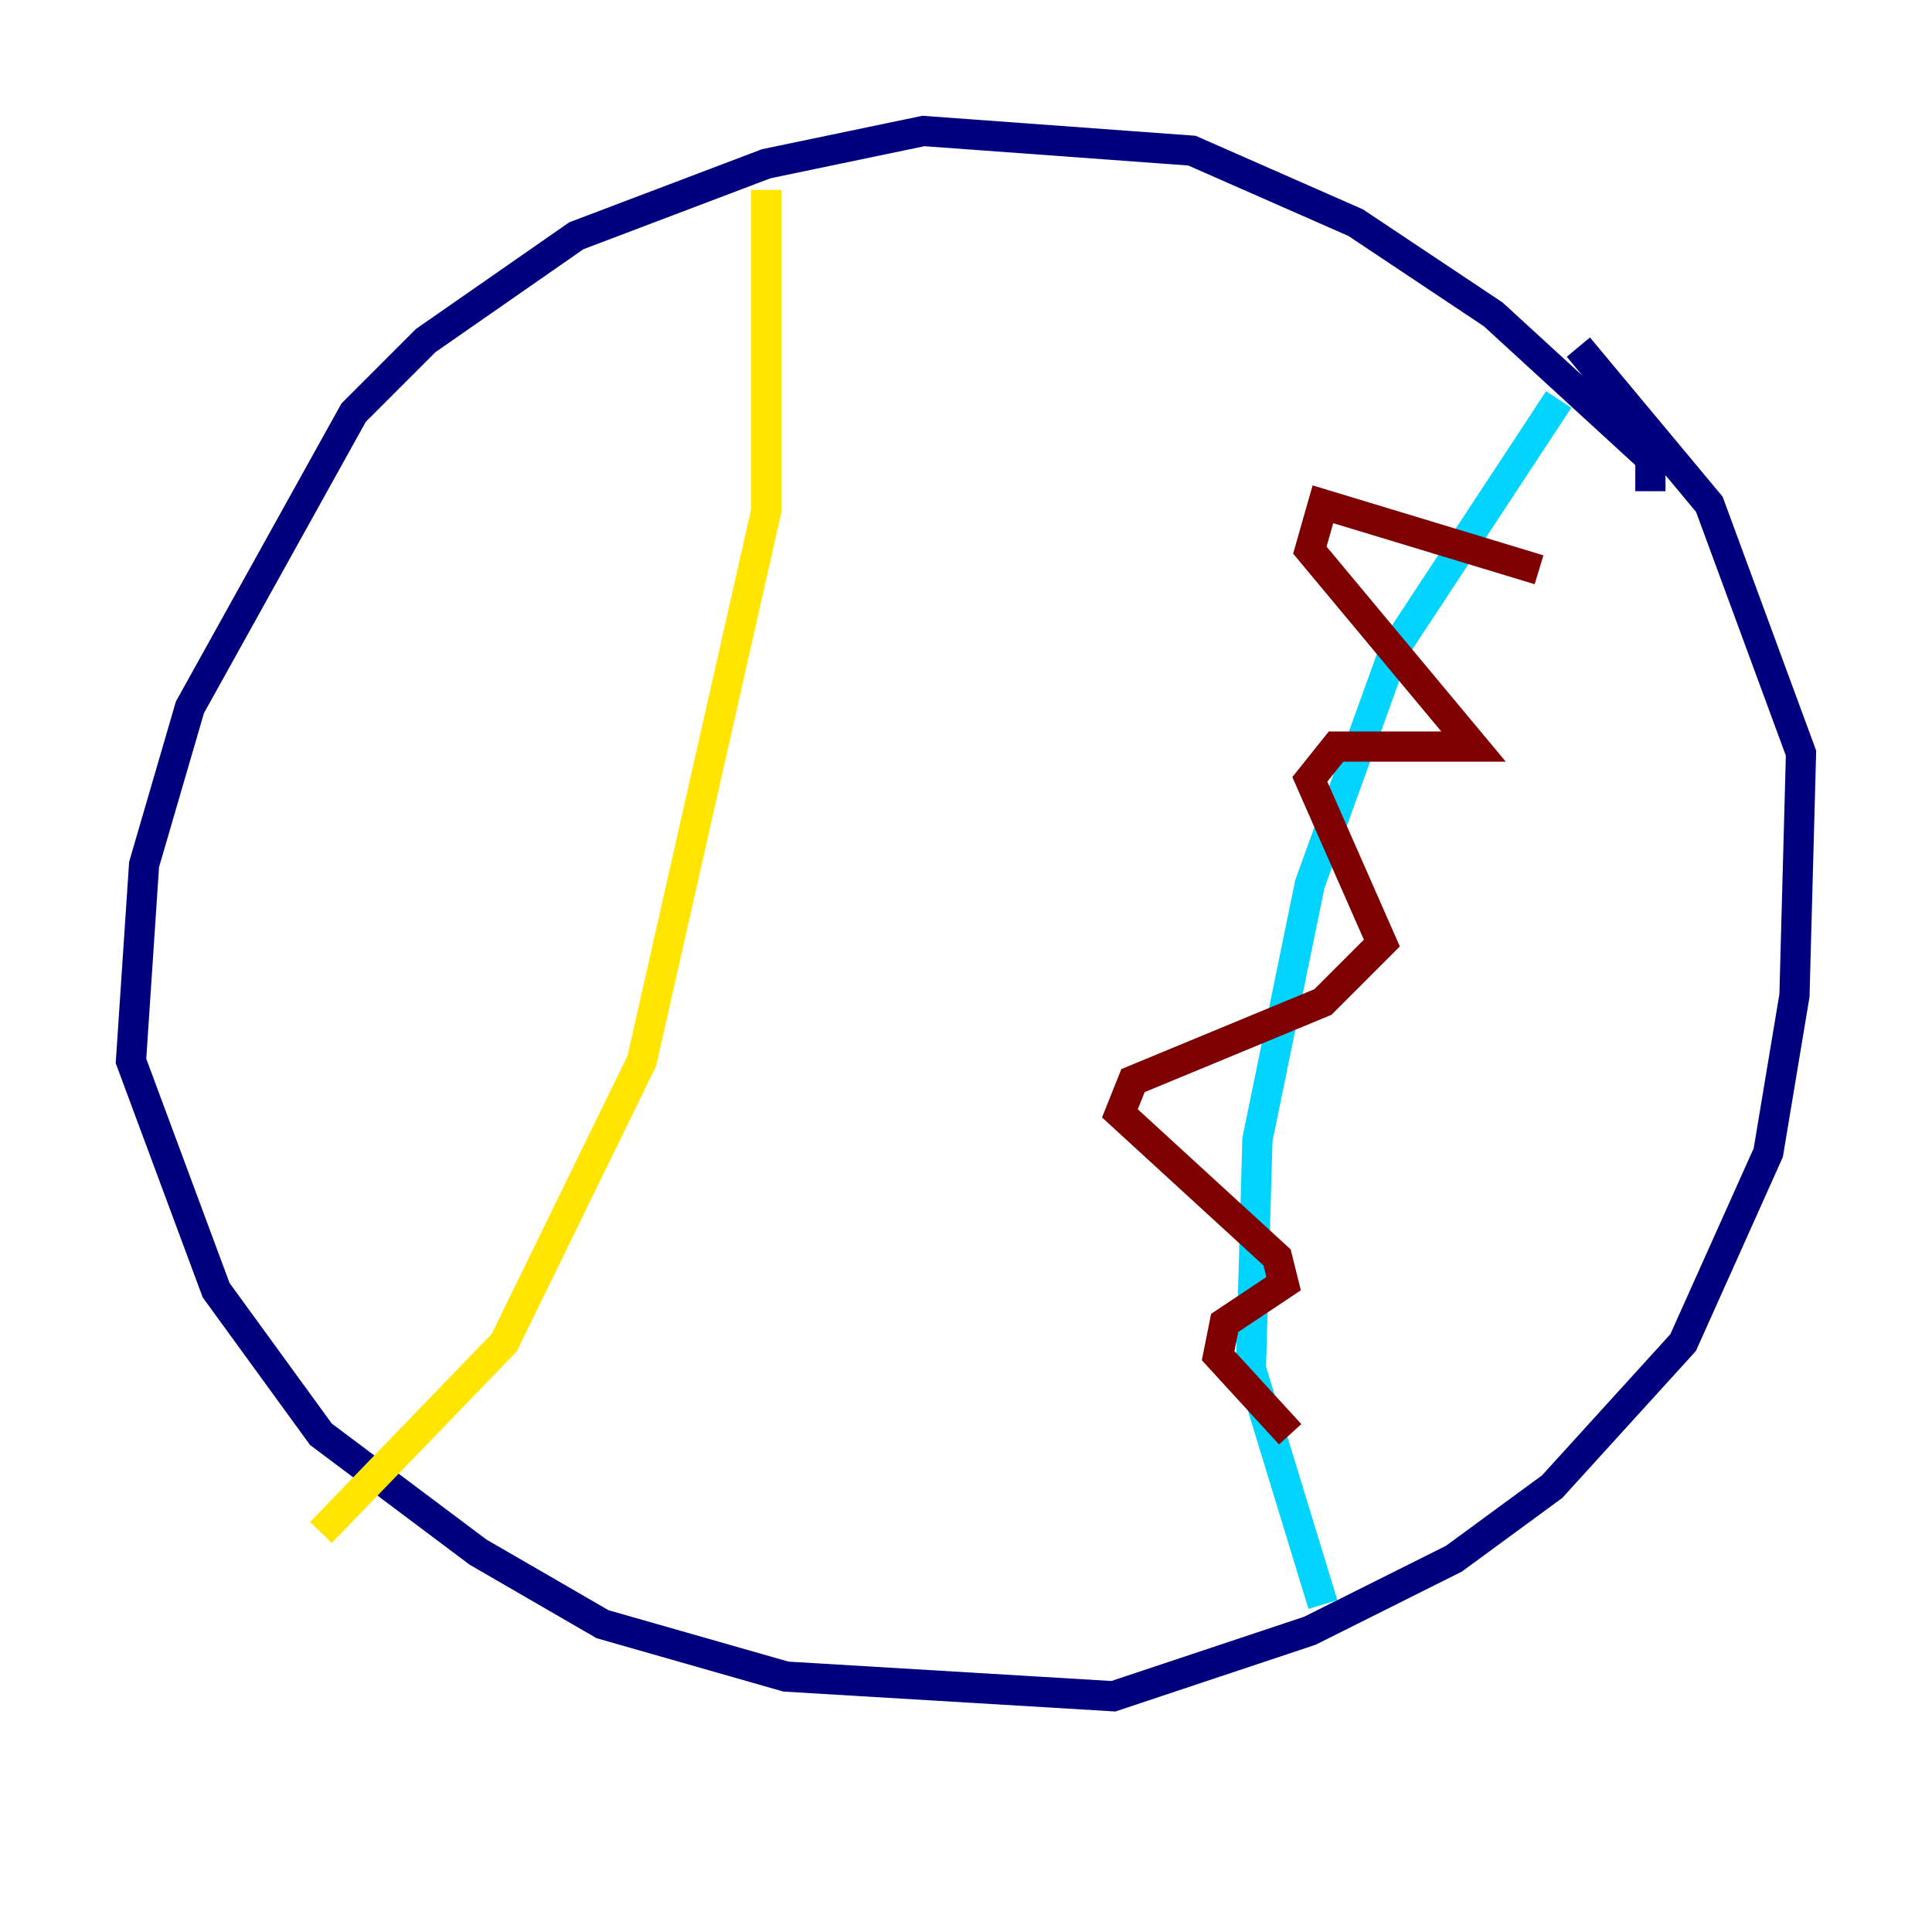 <?xml version="1.0" encoding="utf-8" ?>
<svg baseProfile="tiny" height="128" version="1.2" viewBox="0,0,128,128" width="128" xmlns="http://www.w3.org/2000/svg" xmlns:ev="http://www.w3.org/2001/xml-events" xmlns:xlink="http://www.w3.org/1999/xlink"><defs /><polyline fill="none" points="109.342,32.542 109.342,30.373 98.929,20.827 89.817,14.752 78.969,9.98 61.18,8.678 50.766,10.848 38.183,15.62 28.203,22.563 23.43,27.336 12.583,46.861 9.546,57.275 8.678,70.291 14.319,85.478 21.261,95.024 31.675,102.834 39.919,107.607 52.068,111.078 73.763,112.38 86.78,108.041 96.325,103.268 102.834,98.495 111.512,88.949 117.153,76.366 118.888,65.953 119.322,49.898 113.248,33.41 104.57,22.997" stroke="#00007f" stroke-width="2" /><polyline fill="none" points="103.268,26.468 92.42,42.956 86.78,58.576 83.308,75.498 82.875,90.685 87.647,106.305" stroke="#00d4ff" stroke-width="2" /><polyline fill="none" points="50.766,12.583 50.766,33.844 42.522,70.291 33.41,88.949 21.261,101.532" stroke="#ffe500" stroke-width="2" /><polyline fill="none" points="101.966,37.749 87.647,33.41 86.78,36.447 97.627,49.464 88.515,49.464 86.78,51.634 91.552,62.481 87.647,66.386 75.064,71.593 74.197,73.763 84.61,83.308 85.044,85.044 81.139,87.647 80.705,89.817 85.478,95.024" stroke="#7f0000" stroke-width="2" /></svg>